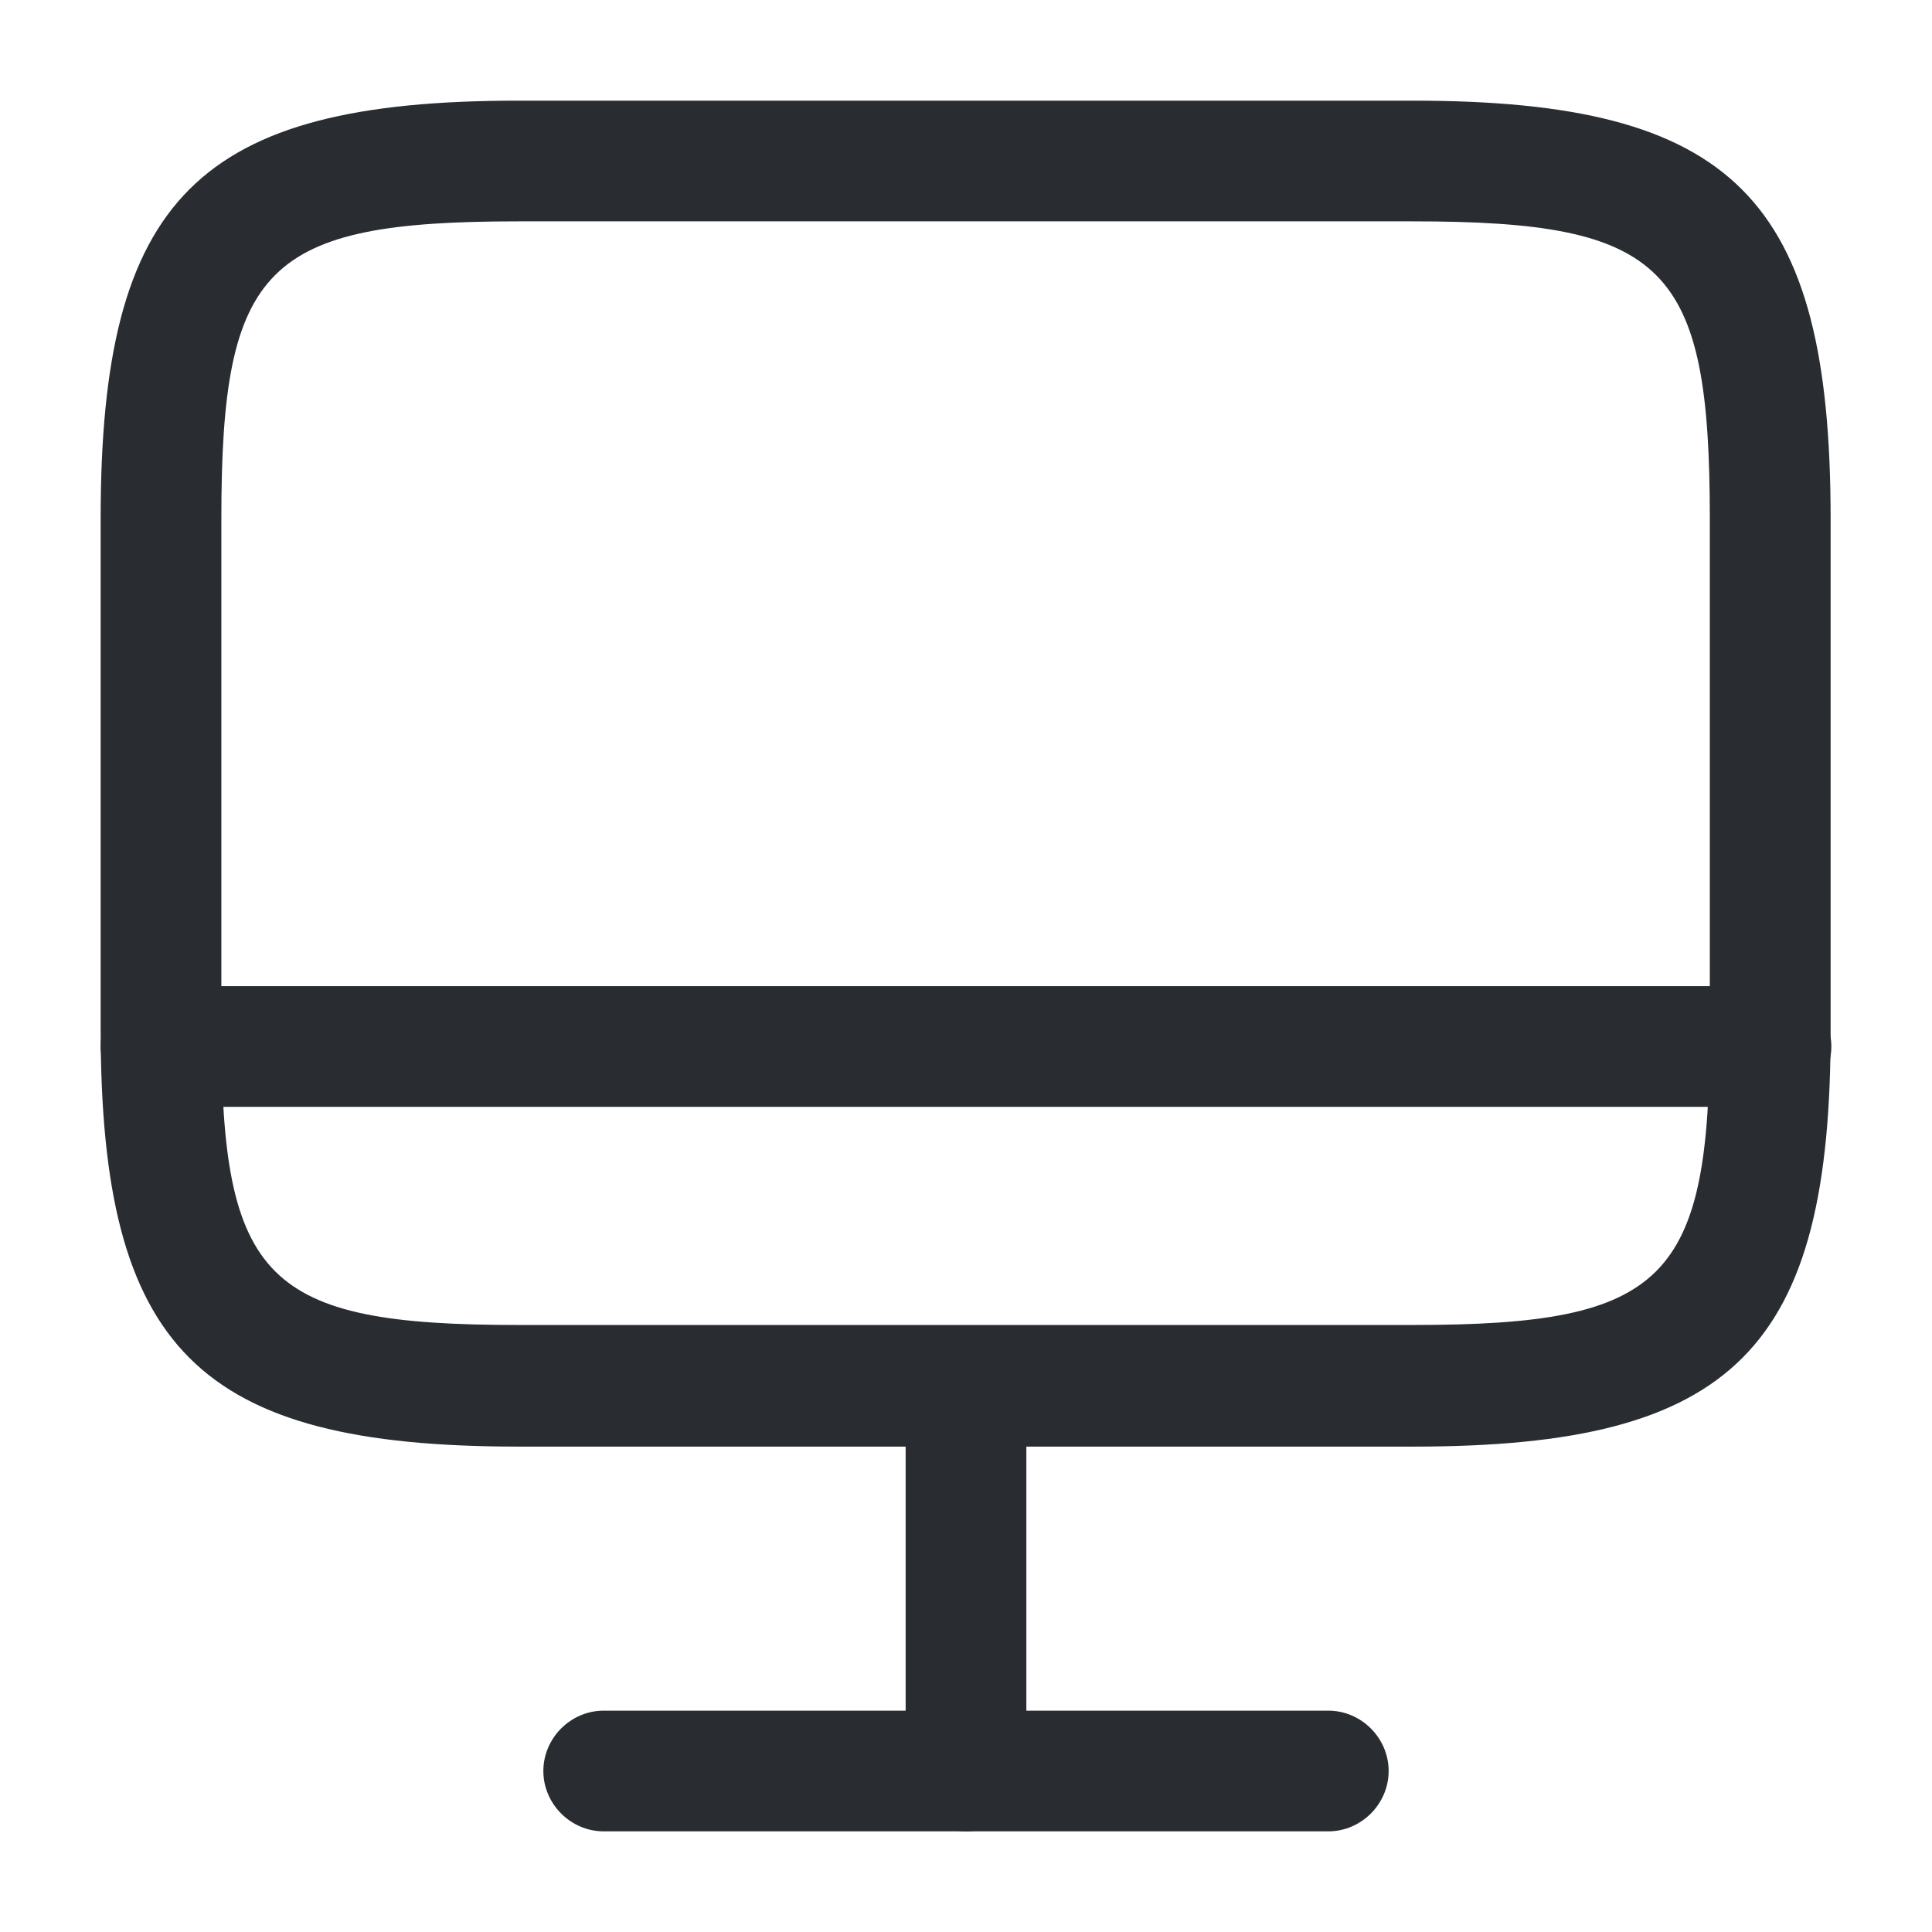 <svg width="21" height="21" viewBox="0 0 21 21" fill="none" xmlns="http://www.w3.org/2000/svg">
<path d="M15.365 15.724H5.635C2.152 15.724 1.094 14.665 1.094 11.182V5.635C1.094 2.152 2.152 1.094 5.635 1.094H15.356C18.839 1.094 19.898 2.152 19.898 5.635V11.174C19.906 14.665 18.848 15.724 15.365 15.724ZM5.635 2.406C2.888 2.406 2.406 2.888 2.406 5.635V11.174C2.406 13.921 2.888 14.402 5.635 14.402H15.356C18.104 14.402 18.585 13.921 18.585 11.174V5.635C18.585 2.888 18.104 2.406 15.356 2.406H5.635Z" fill="#292D32"/>
<path d="M10.5 19.906C10.141 19.906 9.844 19.609 9.844 19.25V15.067C9.844 14.709 10.141 14.411 10.5 14.411C10.859 14.411 11.156 14.709 11.156 15.067V19.25C11.156 19.609 10.859 19.906 10.5 19.906Z" fill="#292D32"/>
<path d="M19.25 12.031H1.75C1.391 12.031 1.094 11.734 1.094 11.375C1.094 11.016 1.391 10.719 1.75 10.719H19.25C19.609 10.719 19.906 11.016 19.906 11.375C19.906 11.734 19.609 12.031 19.25 12.031Z" fill="#292D32"/>
<path d="M14.438 19.906H6.562C6.204 19.906 5.906 19.609 5.906 19.25C5.906 18.891 6.204 18.594 6.562 18.594H14.438C14.796 18.594 15.094 18.891 15.094 19.25C15.094 19.609 14.796 19.906 14.438 19.906Z" fill="#292D32"/>
</svg>
